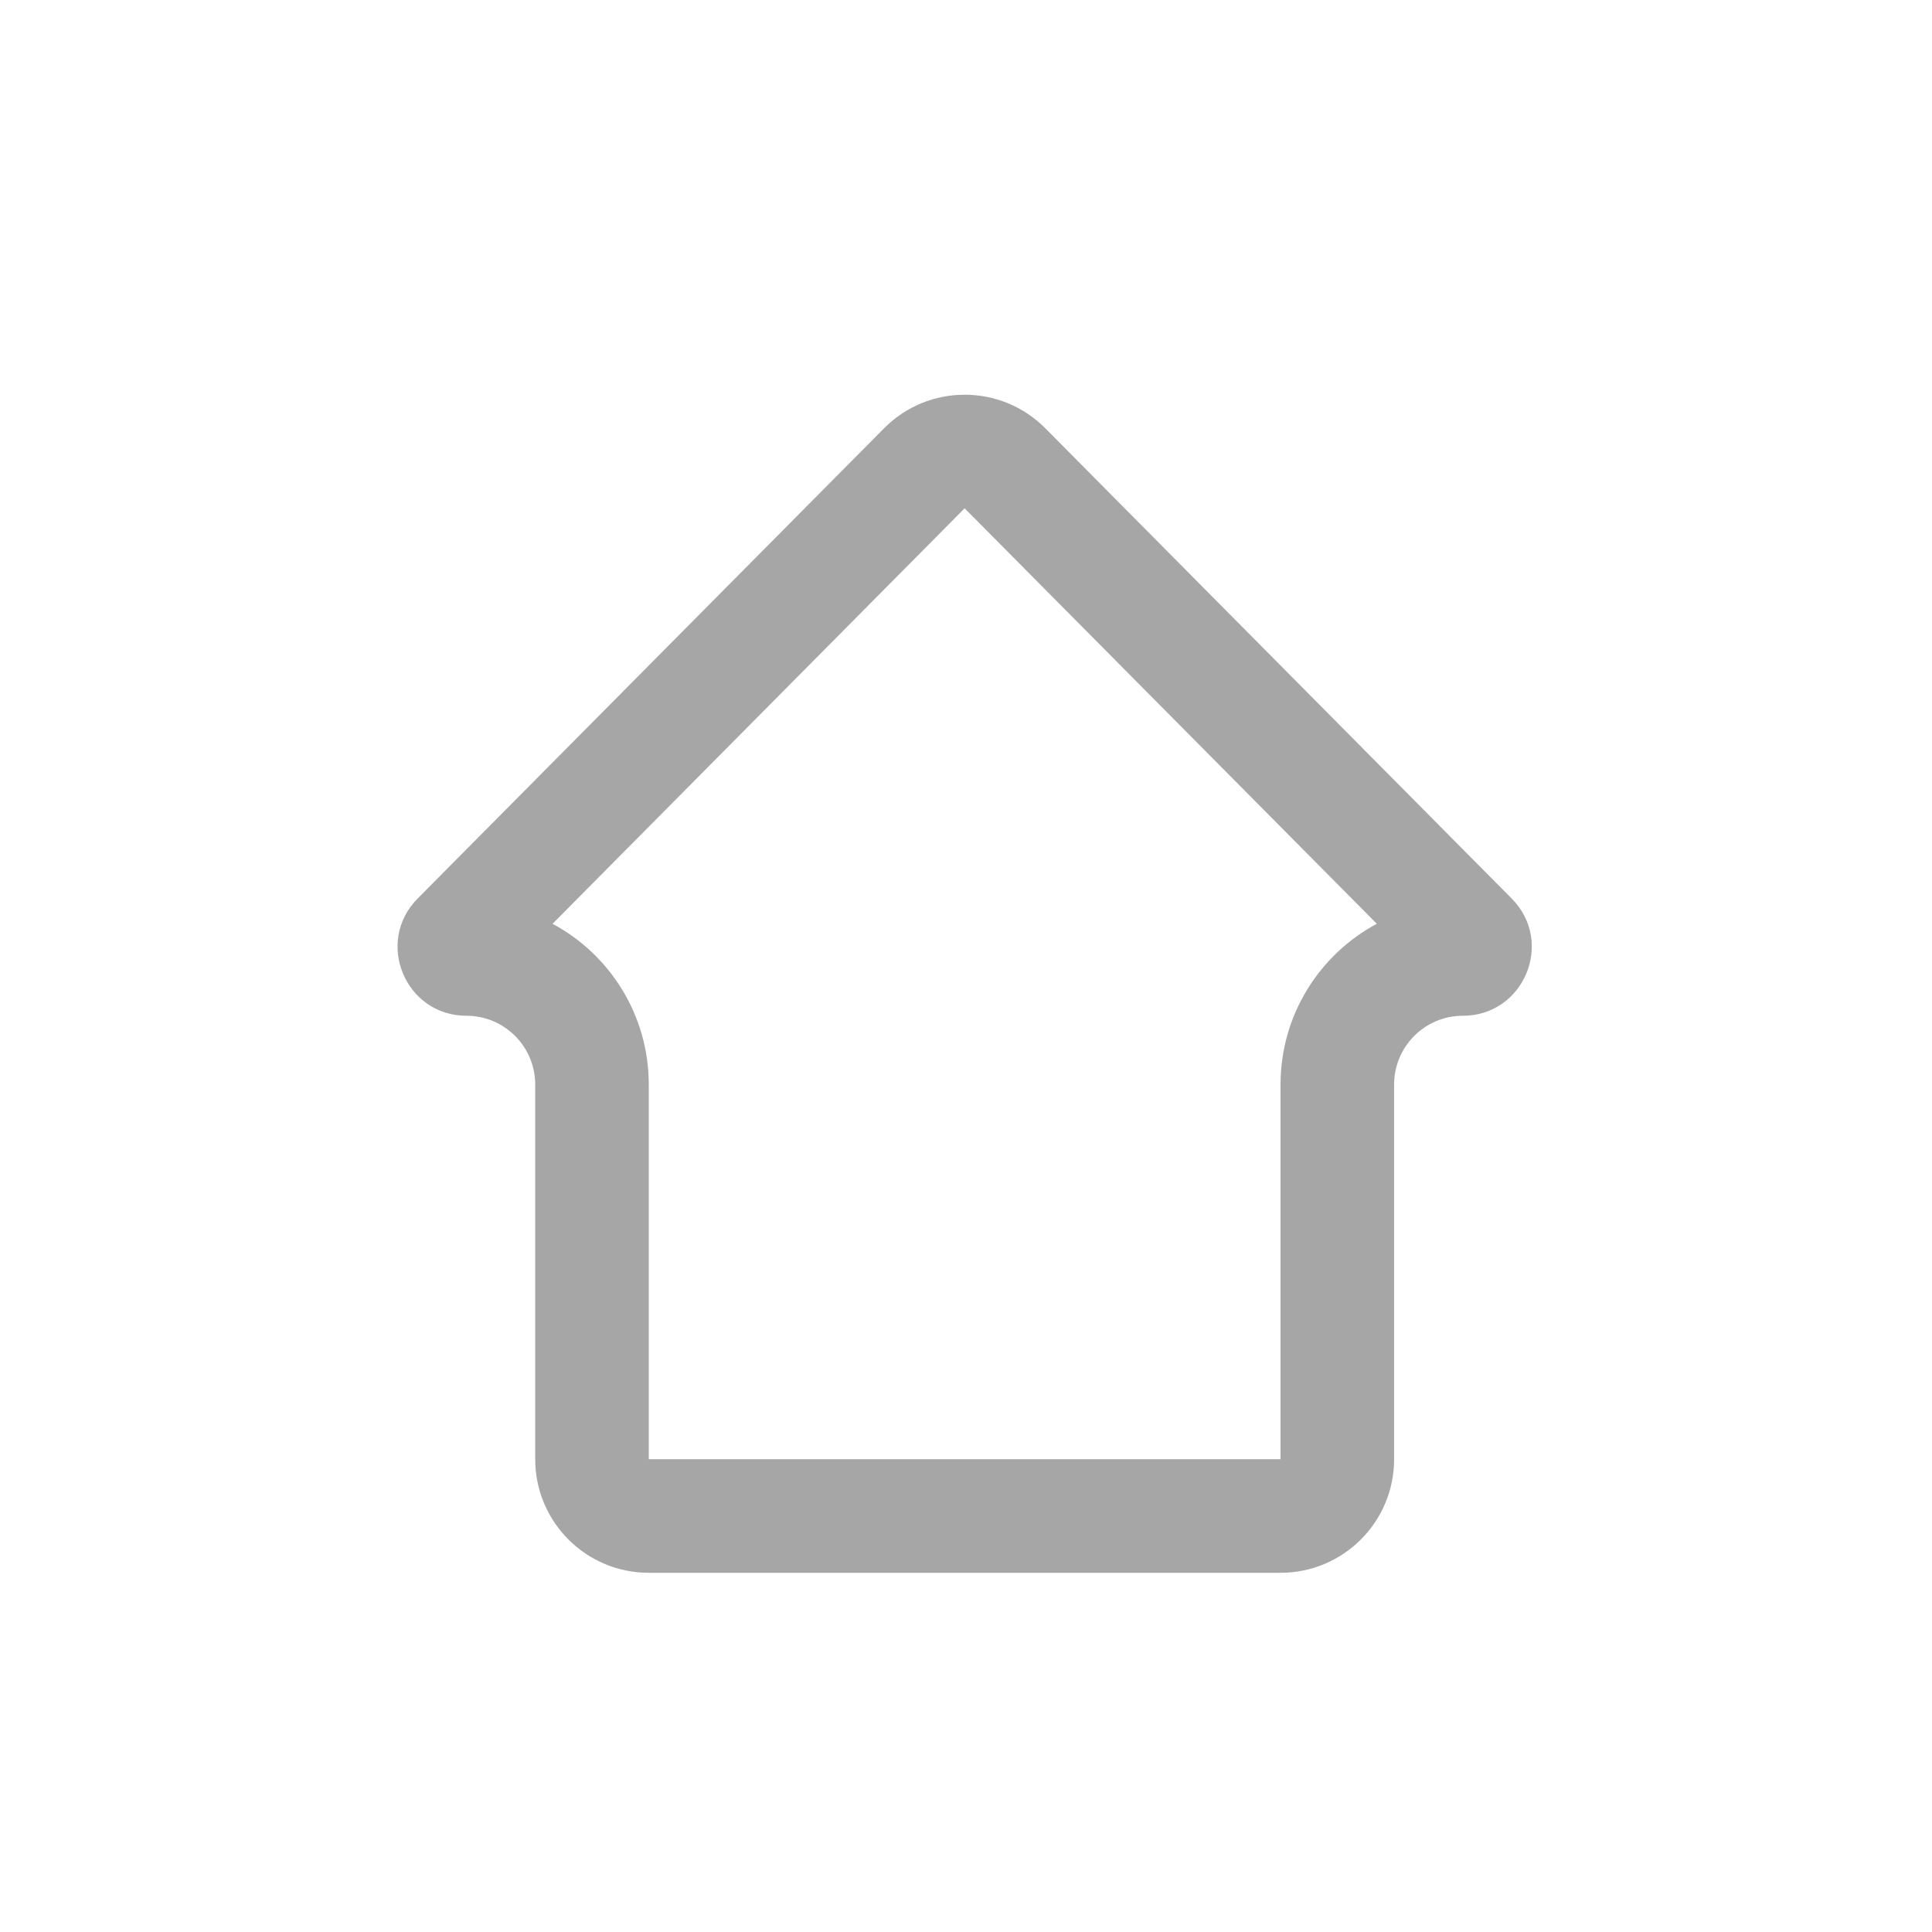 <svg width="41" height="41" viewBox="0 0 41 41" fill="none" xmlns="http://www.w3.org/2000/svg">
<path fill-rule="evenodd" clip-rule="evenodd" d="M29.218 19.604L20.471 10.787L11.726 19.604C12.941 20.256 13.768 21.54 13.768 23.016V30.967H27.175V23.016C27.175 21.54 28.002 20.256 29.218 19.604ZM32.081 19.069C32.995 19.99 32.342 21.556 31.044 21.556C30.238 21.556 29.585 22.21 29.585 23.016V30.967C29.585 32.298 28.506 33.377 27.175 33.377H13.768C12.437 33.377 11.358 32.298 11.358 30.967V23.016C11.358 22.21 10.705 21.556 9.899 21.556C8.601 21.556 7.949 19.99 8.862 19.069L18.761 9.089C19.703 8.139 21.24 8.139 22.183 9.089L32.081 19.069Z" fill="#A6A6A6"/>
</svg>
